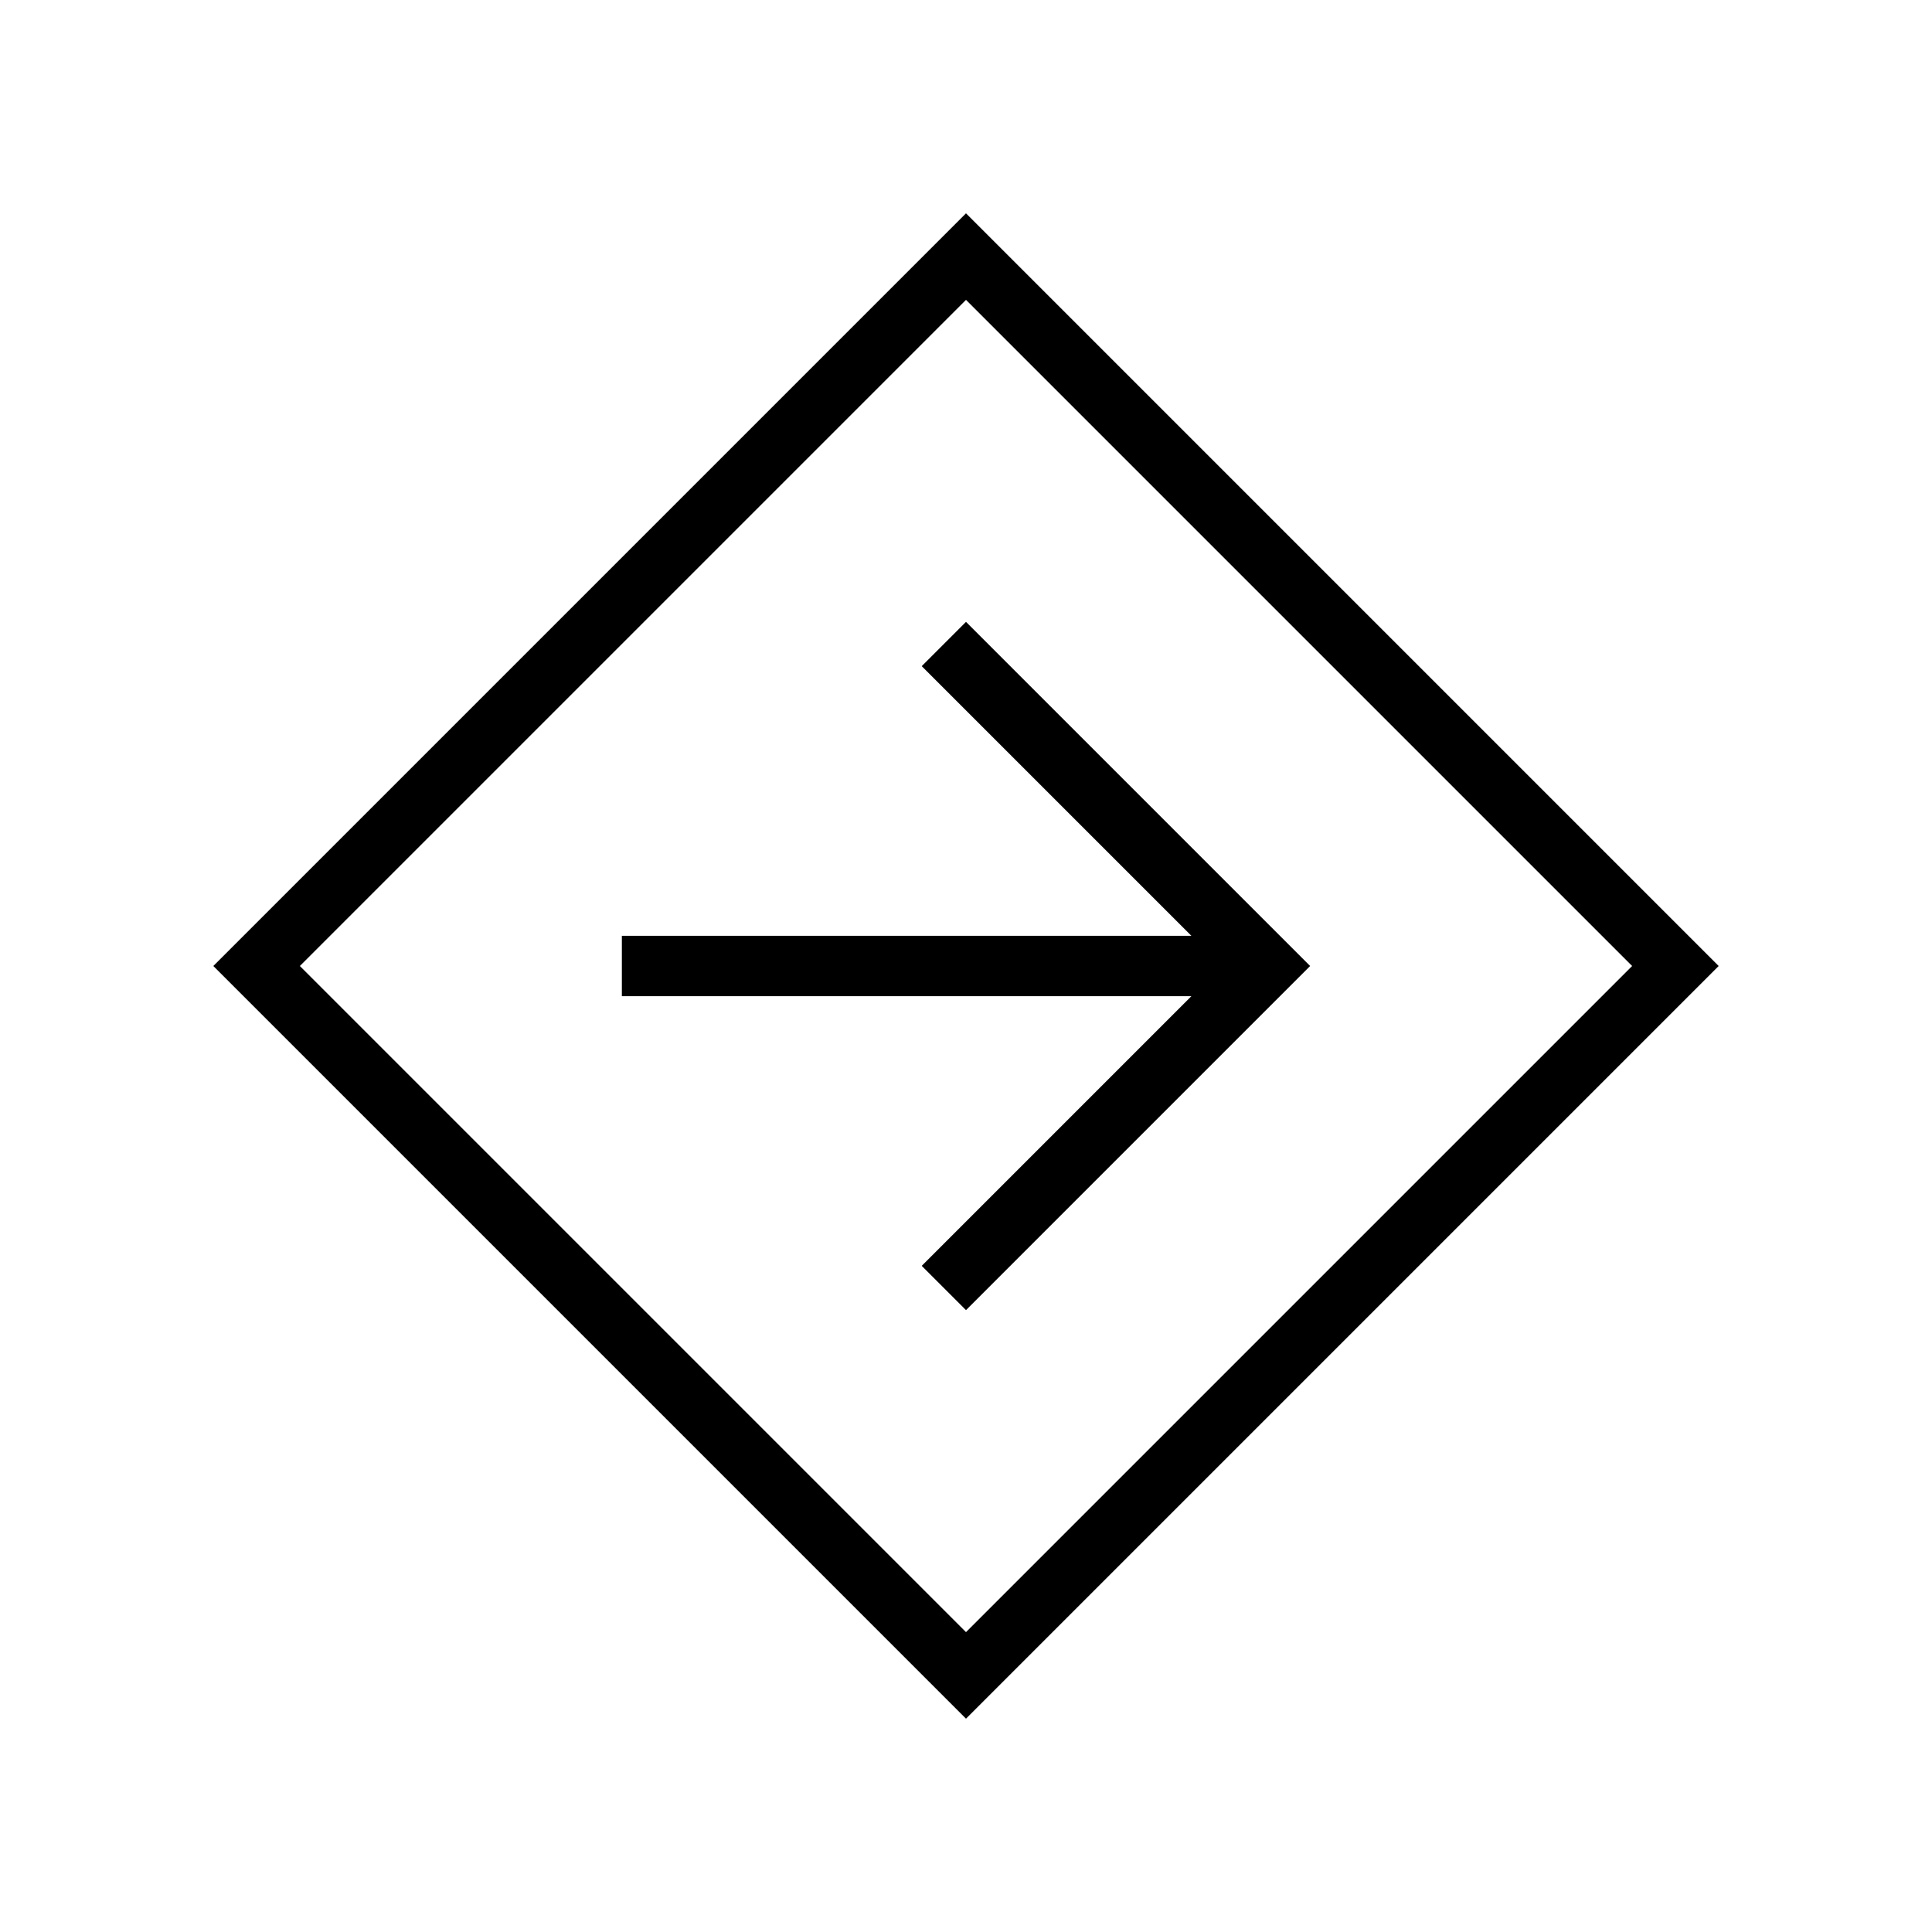 <svg xmlns="http://www.w3.org/2000/svg" height="48" width="48"><path d="M24 42.7 5.3 24 24 5.3 42.7 24Zm0-2.15L40.55 24 24 7.45 7.45 24Zm0-8L32.55 24 24 15.45l-1.1 1.1 6.7 6.7H15.45v1.5H29.6l-6.7 6.7ZM24 24Z"/></svg>